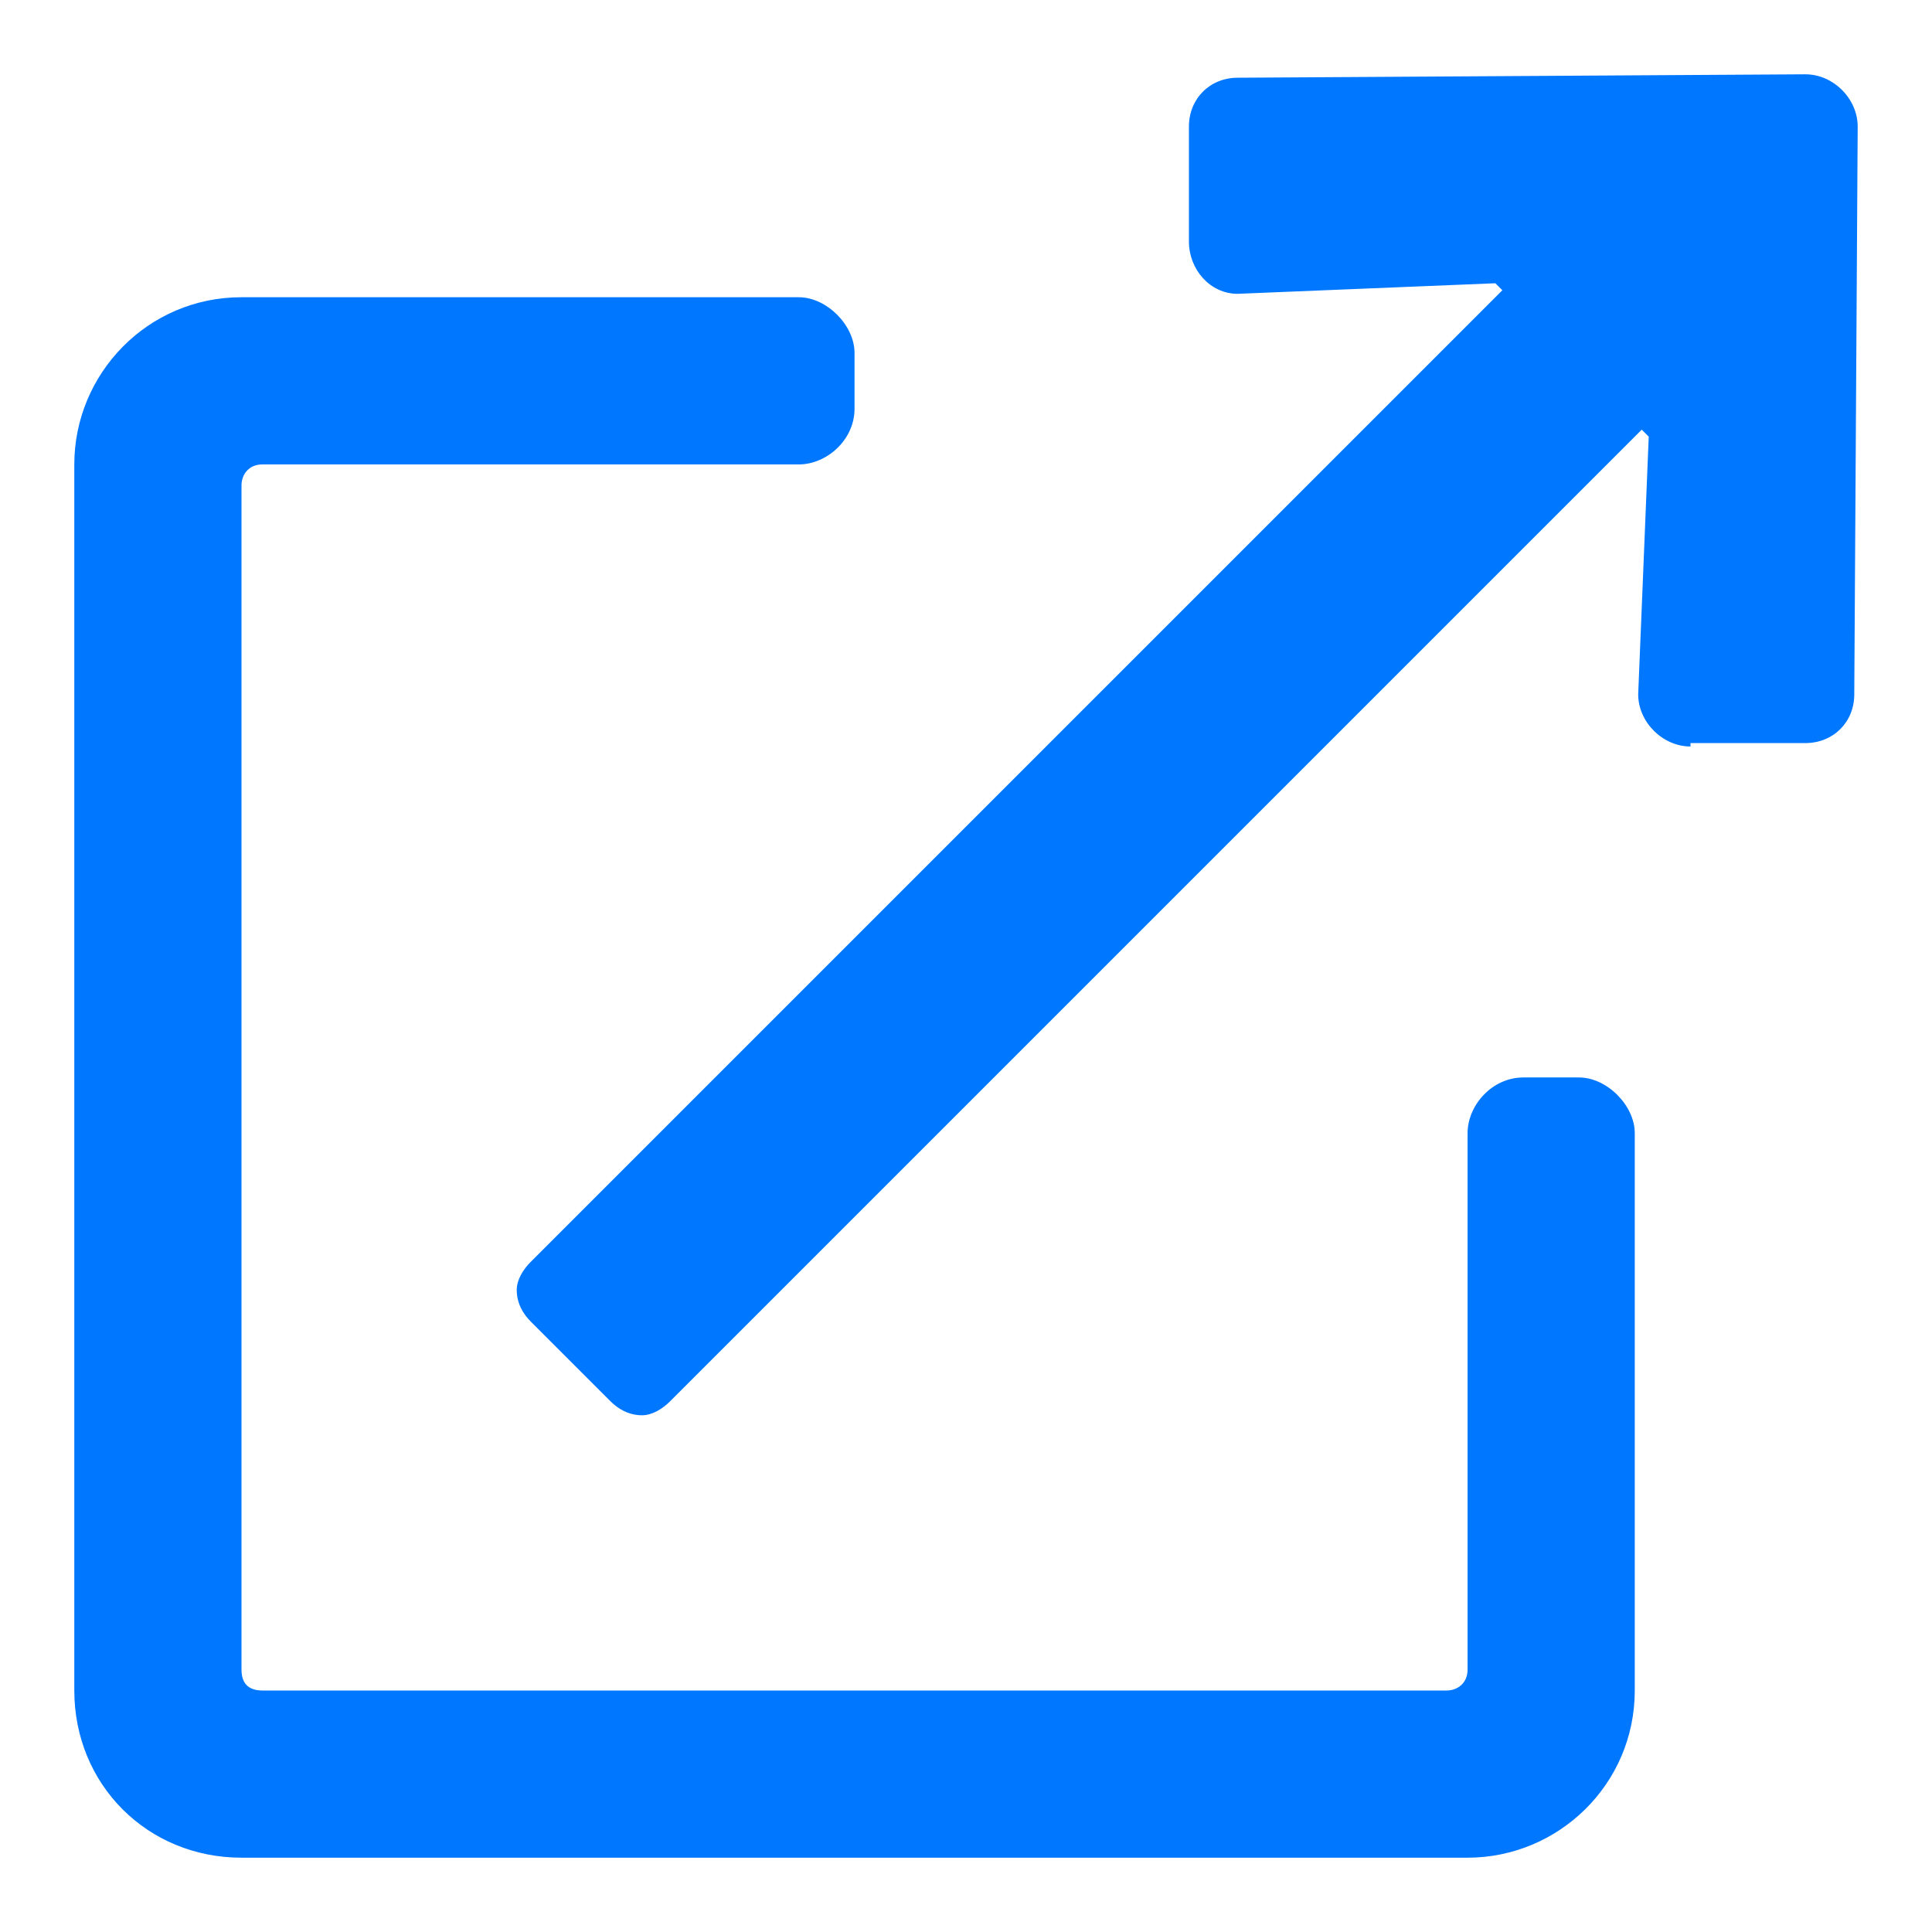 <svg width="13" height="13" viewBox="0 0 13 13" fill="none" xmlns="http://www.w3.org/2000/svg">
<path d="M12.148 0.5C12.336 0.5 12.5 0.664 12.5 0.852L12.477 4.672C12.477 4.859 12.336 5 12.148 5H11.375V5.023C11.188 5.023 11.023 4.859 11.023 4.672L11.094 2.938L11.047 2.891L4.508 9.43C4.461 9.477 4.391 9.523 4.32 9.523C4.227 9.523 4.156 9.477 4.109 9.43L3.57 8.891C3.523 8.844 3.477 8.773 3.477 8.68C3.477 8.609 3.523 8.539 3.57 8.492L10.109 1.953L10.062 1.906L8.328 1.977C8.141 1.977 8 1.812 8 1.625V0.852C8 0.664 8.141 0.523 8.328 0.523L12.148 0.5ZM10.625 7.25C10.812 7.25 11 7.438 11 7.625V11.375C11 12.008 10.484 12.5 9.875 12.5H1.625C0.992 12.5 0.5 12.008 0.5 11.375V3.125C0.5 2.516 0.992 2 1.625 2H5.375C5.562 2 5.75 2.188 5.75 2.375V2.75C5.75 2.961 5.562 3.125 5.375 3.125H1.766C1.672 3.125 1.625 3.195 1.625 3.266V11.234C1.625 11.328 1.672 11.375 1.766 11.375H9.734C9.805 11.375 9.875 11.328 9.875 11.234V7.625C9.875 7.438 10.039 7.25 10.25 7.25H10.625Z" fill="#0077FF"/>
</svg>
